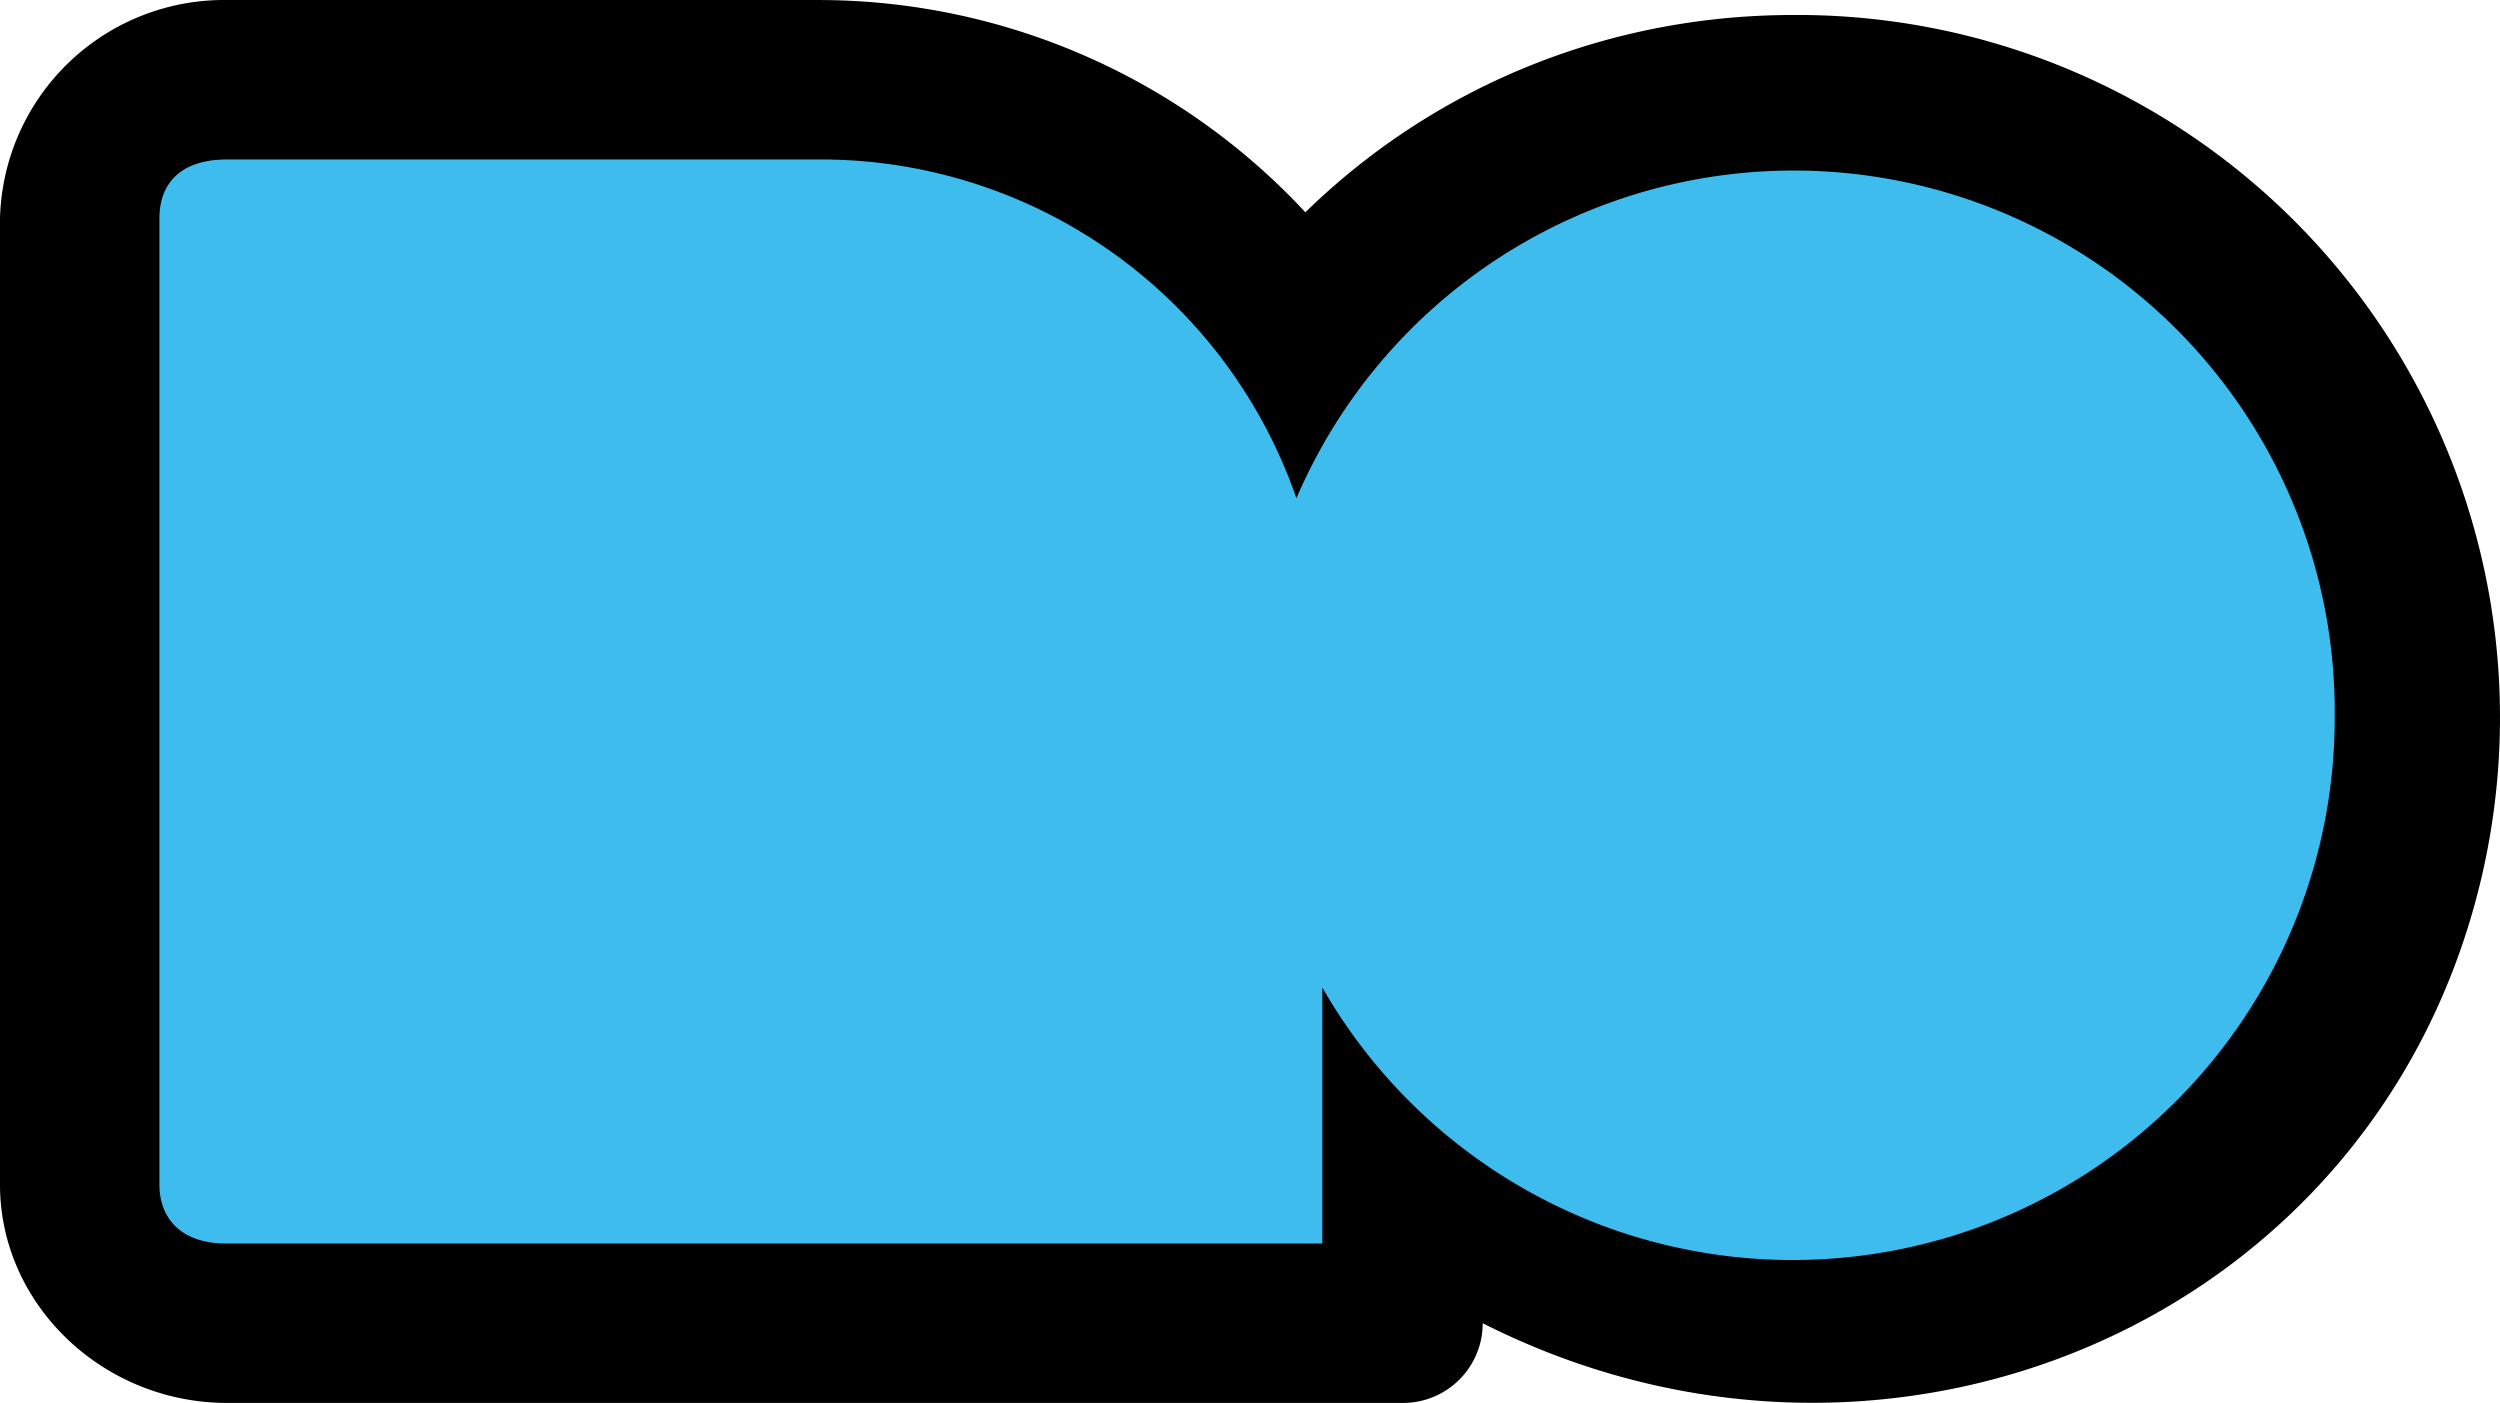 <svg xmlns="http://www.w3.org/2000/svg" stroke-linecap="square" stroke-miterlimit="10" viewBox="0 0 250.9 140.8"><circle cx="180" cy="70" r="60" fill="#3ebcee"/><path fill="#3ebcee" d="M98 10.6l32 20.6s8.6 97.6 8 102.4l-127.7-3.9L11.7 9.6z"/><path d="M132.707 124.8H22.701c-4.6 0-6.7-2.6-6.7-5.9V21.904c0-3.4 2-5.9 6.8-5.9h59.403a50.503 50.499 0 0147.903 34 54.303 54.299 0 01104.205 21.799 54.403 54.399 0 01-101.605 27.3zM180.009 1.504c-19 0-36.301 7.4-49.002 19.8A66.704 66.698 0 0082.004.003H22.901A22.501 22.5 0 000 21.904V118.9c0 12 10.3 21.899 22.801 21.899h118.006a8 8 0 008-8c40.703 20.6 89.706-.2 100.206-44.599A70.504 70.498 0 00180.01 1.504z" color="#000"/></svg>